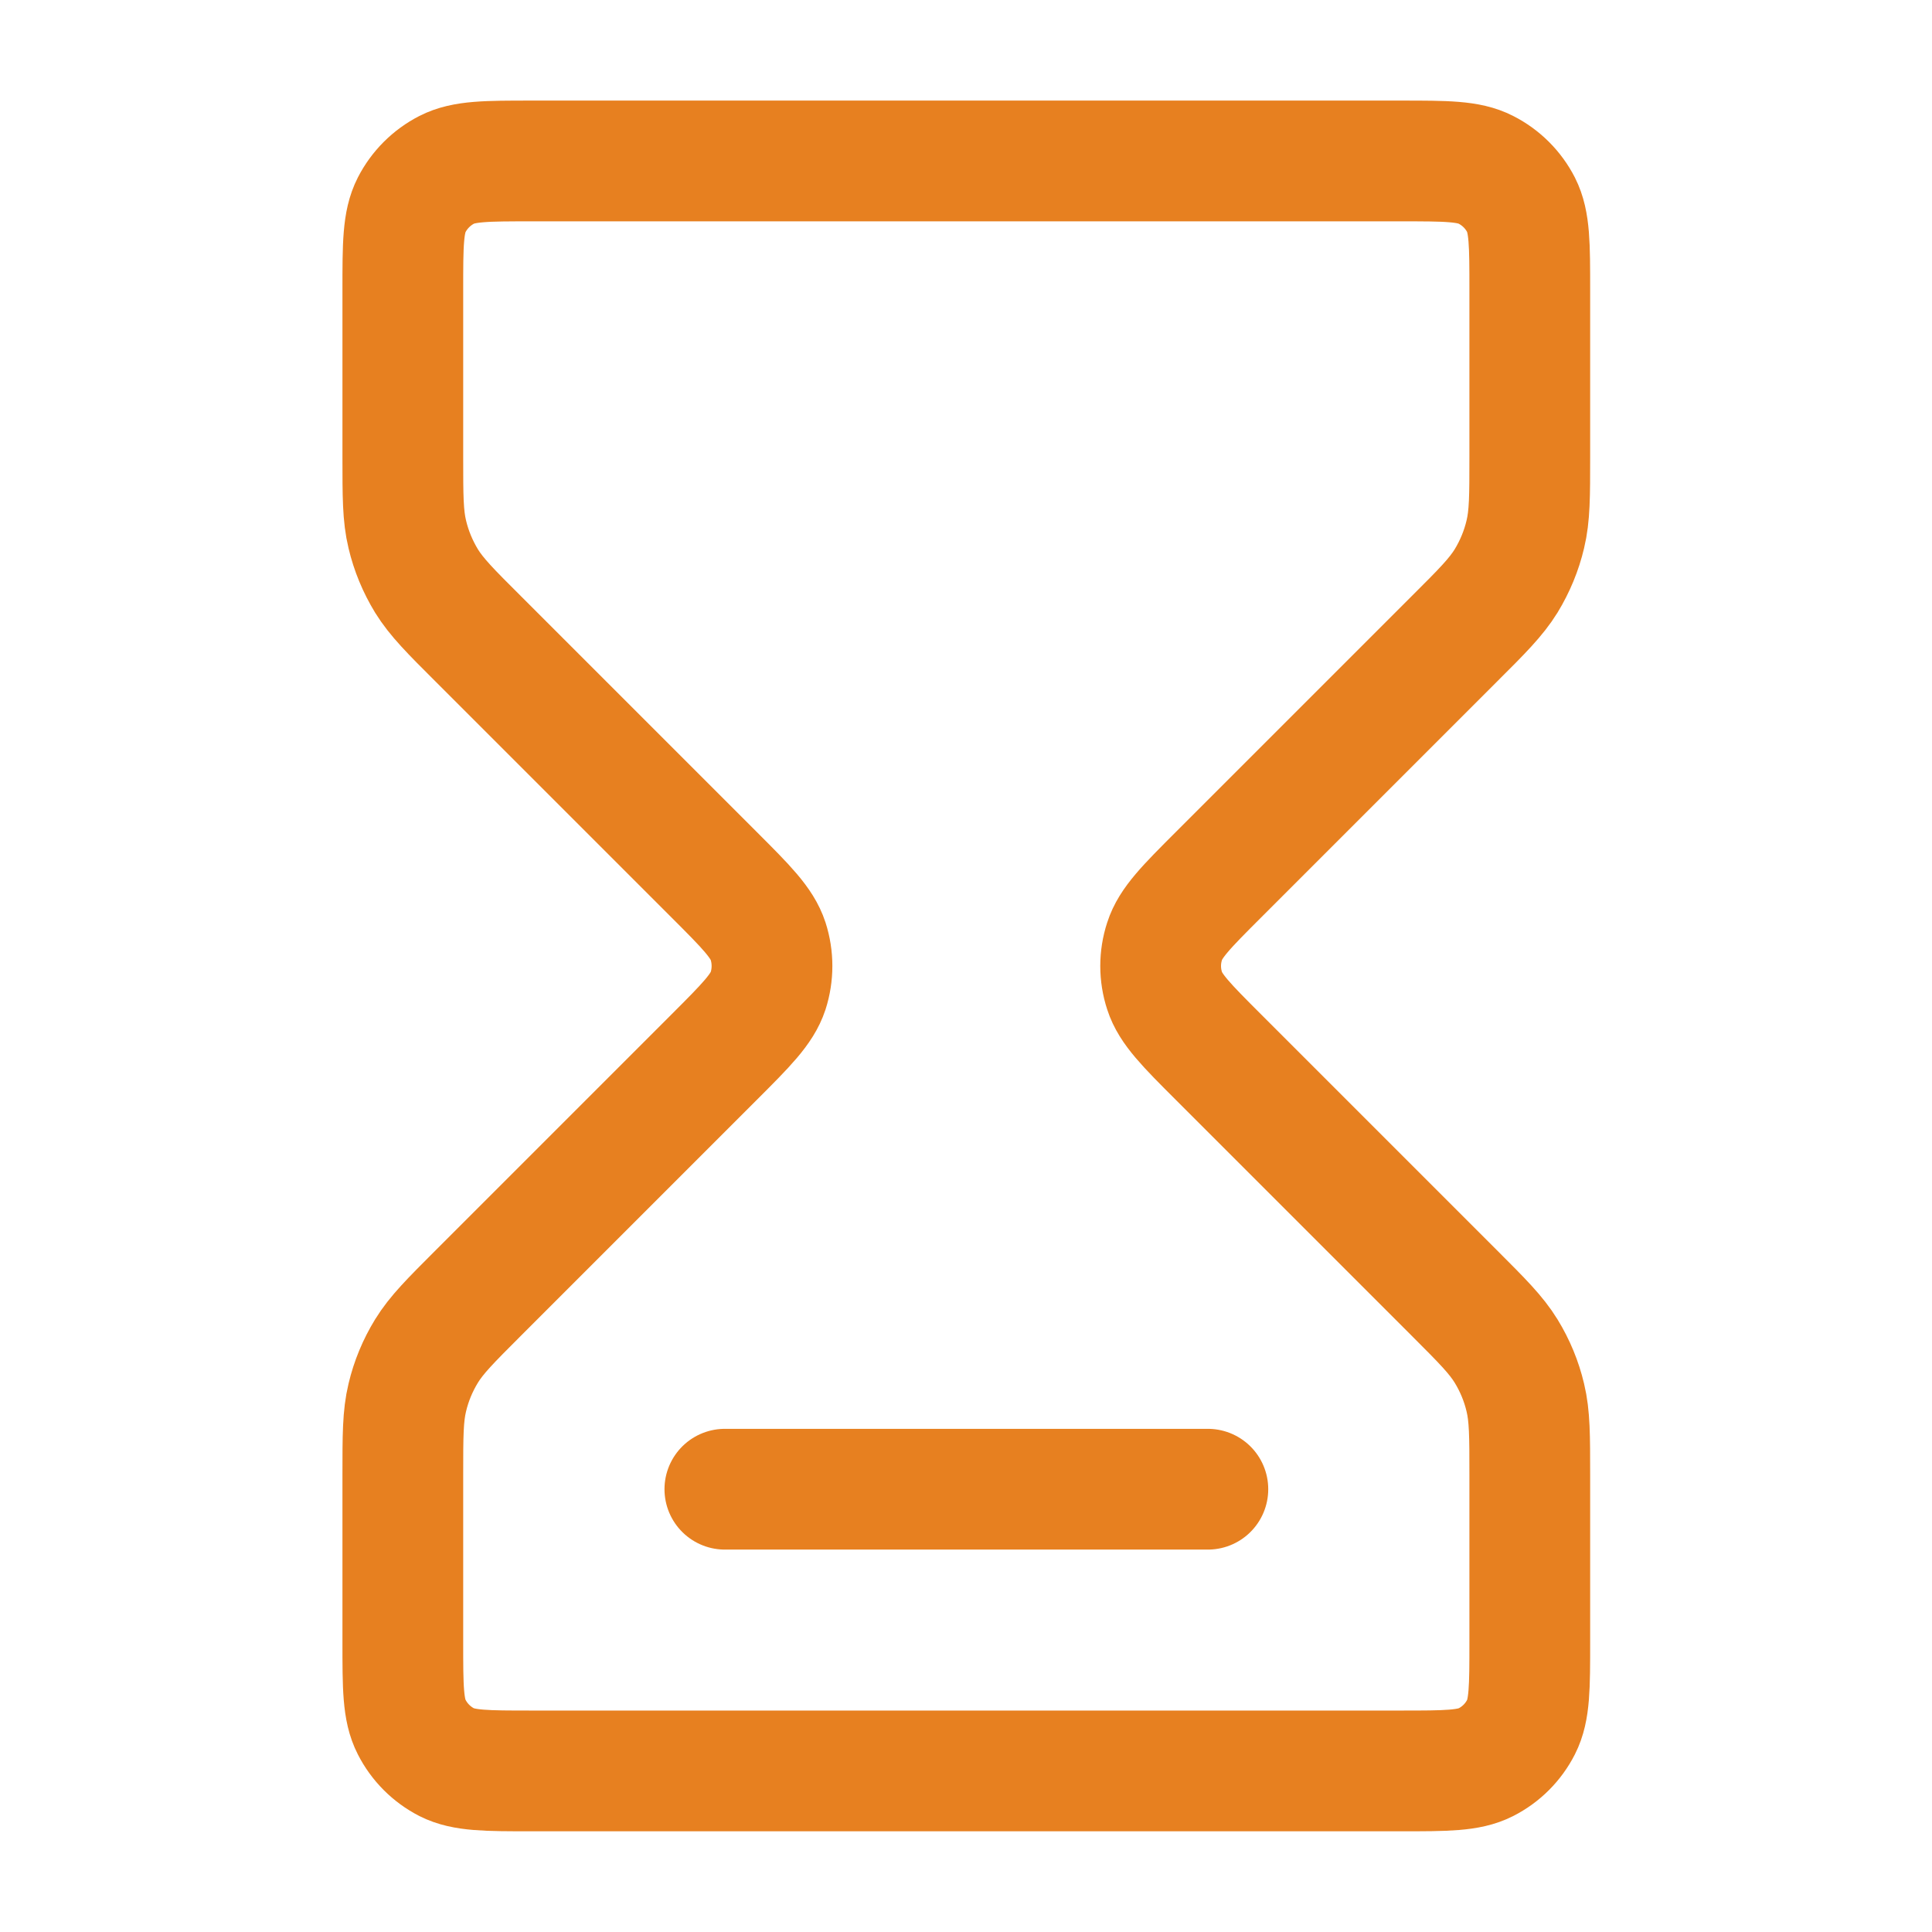 <svg width="16" height="16" viewBox="0 0 16 16" fill="none" xmlns="http://www.w3.org/2000/svg">
<path d="M6.003 12.333H10.003M4.403 1.333H11.603C11.976 1.333 12.163 1.333 12.305 1.406C12.431 1.47 12.533 1.572 12.597 1.697C12.669 1.84 12.669 2.026 12.669 2.4V3.783C12.669 4.109 12.669 4.272 12.632 4.425C12.6 4.561 12.546 4.691 12.473 4.811C12.39 4.945 12.275 5.061 12.044 5.291L10.09 7.245C9.826 7.509 9.694 7.641 9.645 7.794C9.601 7.928 9.601 8.072 9.645 8.206C9.694 8.358 9.826 8.49 10.09 8.754L12.044 10.708C12.275 10.939 12.39 11.054 12.473 11.189C12.546 11.308 12.6 11.438 12.632 11.574C12.669 11.727 12.669 11.89 12.669 12.217V13.6C12.669 13.973 12.669 14.16 12.597 14.302C12.533 14.428 12.431 14.53 12.305 14.594C12.163 14.666 11.976 14.666 11.603 14.666H4.403C4.029 14.666 3.843 14.666 3.7 14.594C3.575 14.53 3.473 14.428 3.409 14.302C3.336 14.16 3.336 13.973 3.336 13.6V12.217C3.336 11.89 3.336 11.727 3.373 11.574C3.405 11.438 3.459 11.308 3.532 11.189C3.615 11.054 3.73 10.939 3.961 10.708L5.915 8.754C6.179 8.49 6.311 8.358 6.361 8.206C6.404 8.072 6.404 7.928 6.361 7.794C6.311 7.641 6.179 7.509 5.915 7.245L3.961 5.291C3.73 5.061 3.615 4.945 3.532 4.811C3.459 4.691 3.405 4.561 3.373 4.425C3.336 4.272 3.336 4.109 3.336 3.783V2.4C3.336 2.026 3.336 1.84 3.409 1.697C3.473 1.572 3.575 1.47 3.7 1.406C3.843 1.333 4.029 1.333 4.403 1.333Z" stroke="#E78020" stroke-linecap="round" stroke-linejoin="round"/>
</svg>
